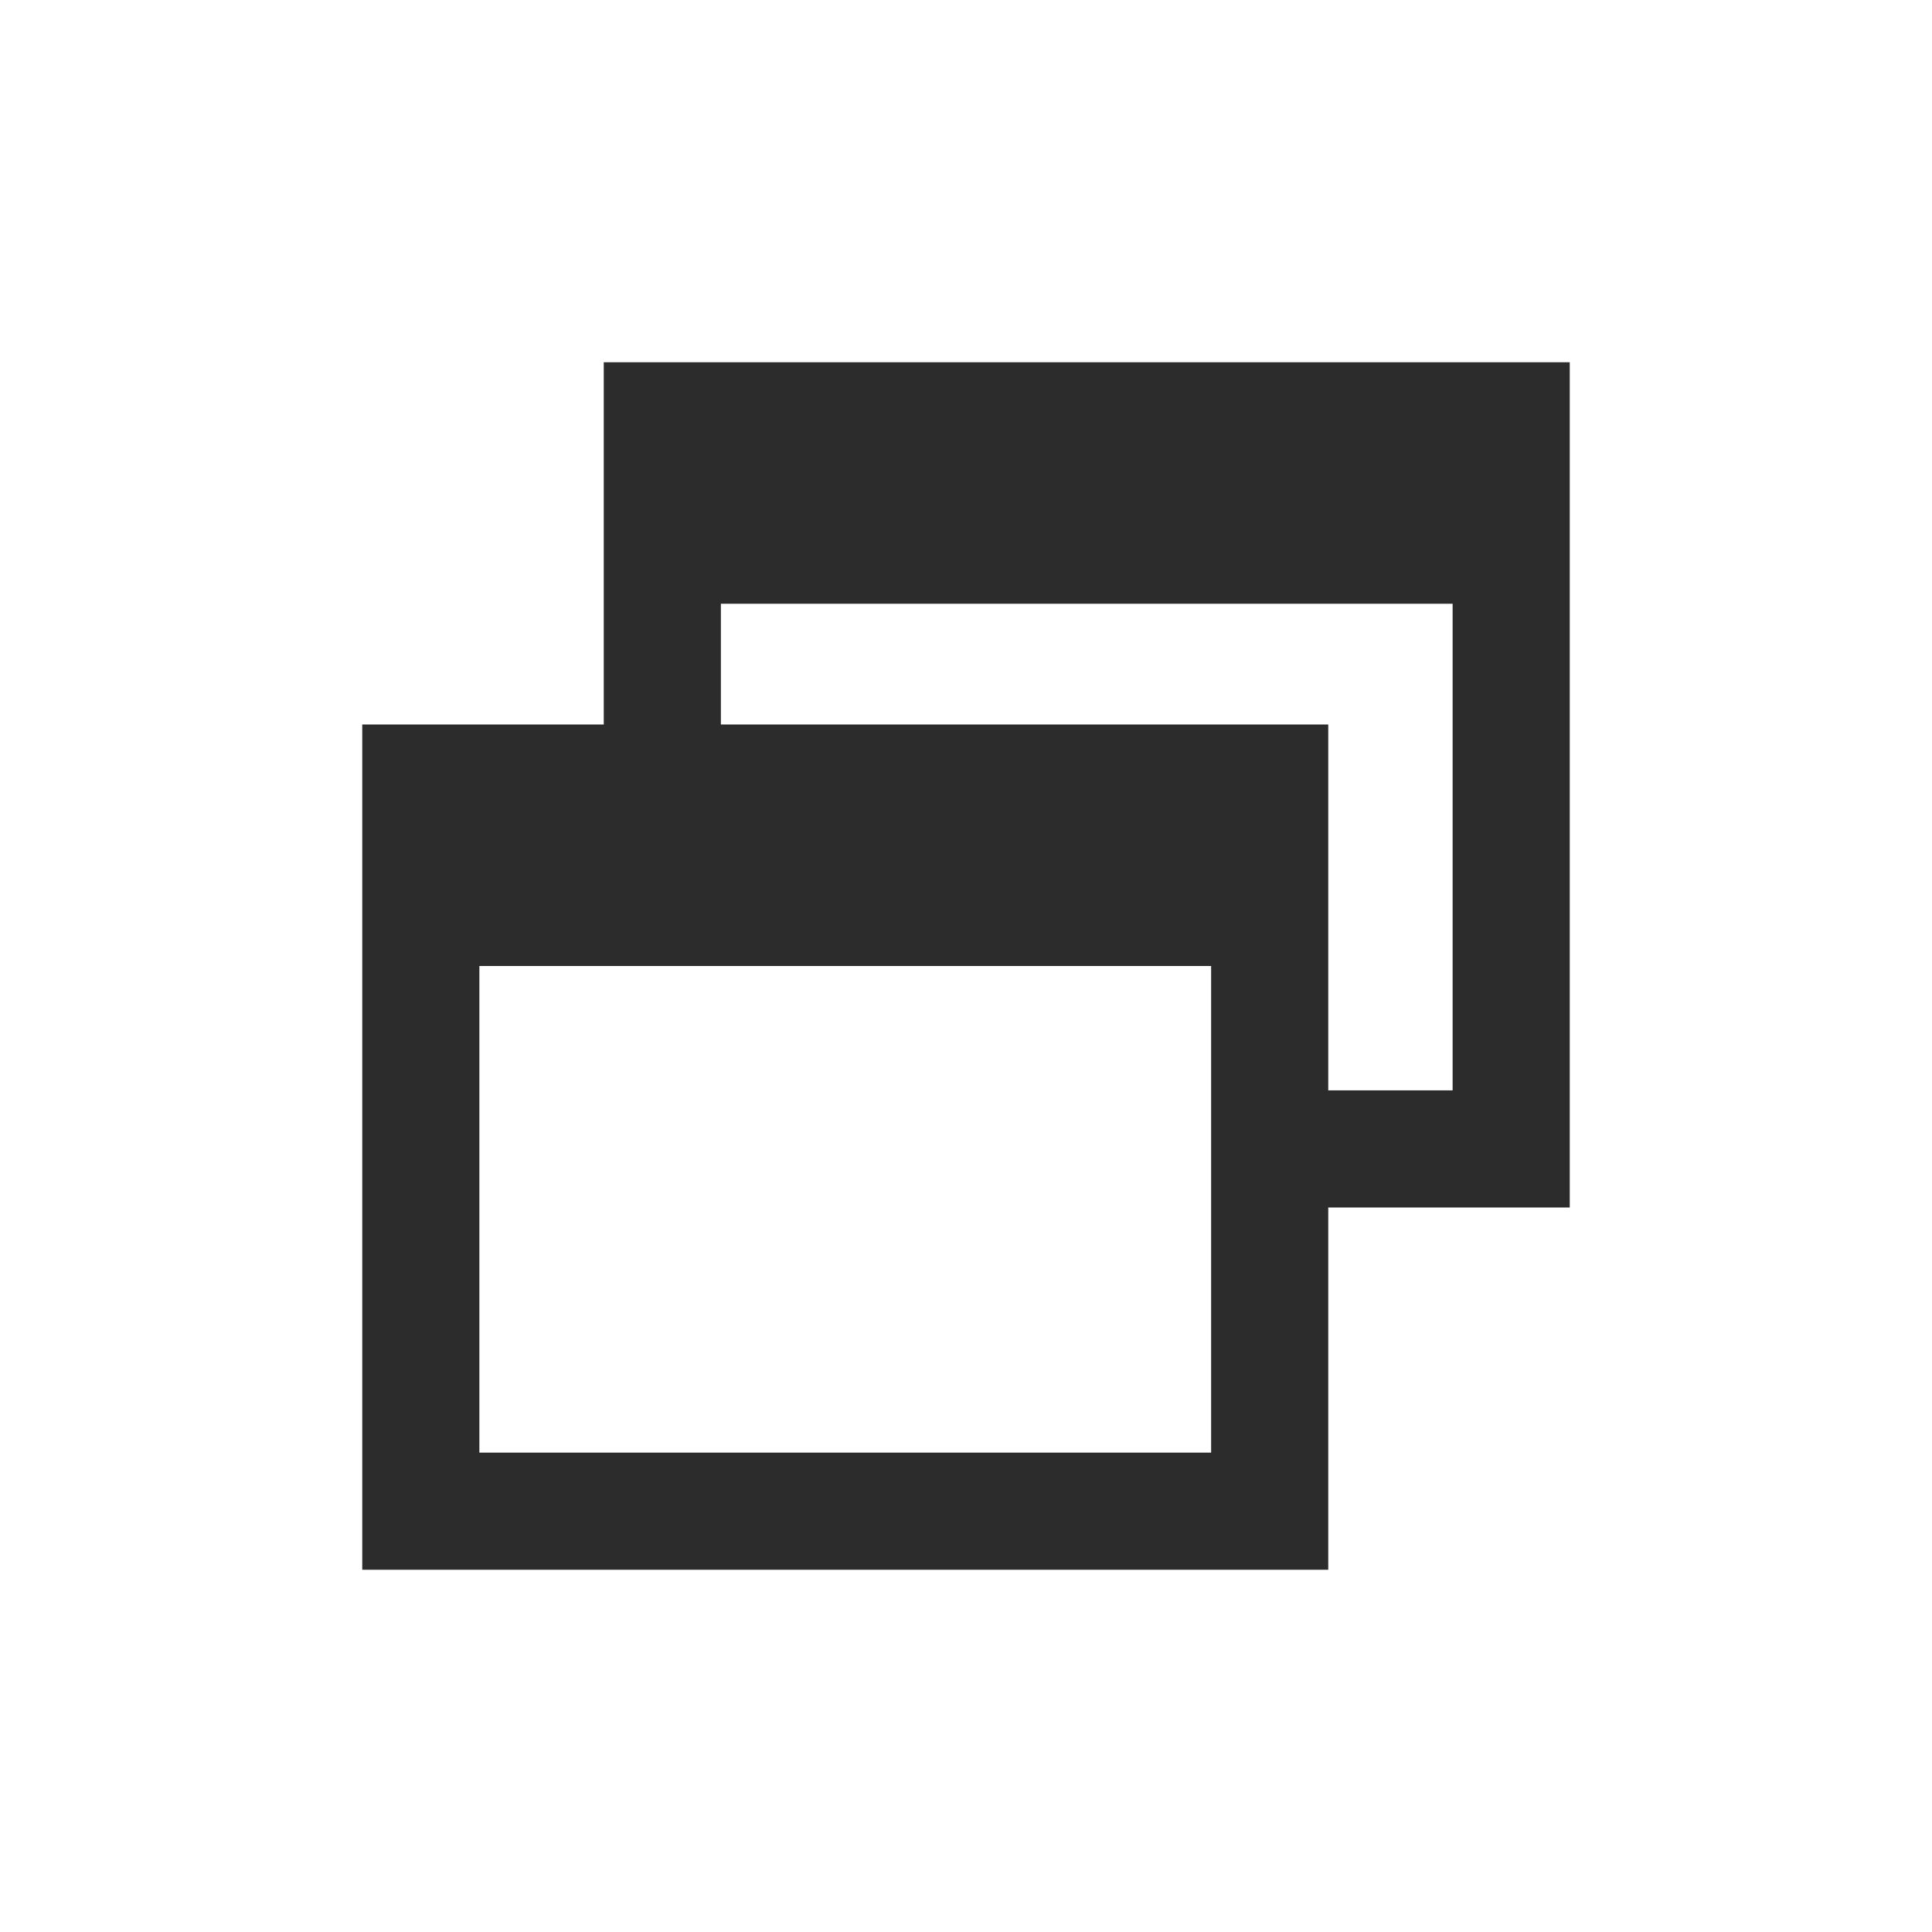 <?xml version="1.0" standalone="no"?><!DOCTYPE svg PUBLIC "-//W3C//DTD SVG 1.1//EN" "http://www.w3.org/Graphics/SVG/1.1/DTD/svg11.dtd"><svg t="1516421507432" class="icon" style="" viewBox="0 0 1024 1024" version="1.1" xmlns="http://www.w3.org/2000/svg" p-id="2271" xmlns:xlink="http://www.w3.org/1999/xlink" width="200" height="200"><defs><style type="text/css"></style></defs><path d="M320 192v192H192v448h512v-192h128V192H320z m321.92 577.92H254.08V512h387.84v257.92z m128-192H704V384H382.08V320h387.84v257.92z" p-id="2272" fill="#2c2c2c"></path></svg>